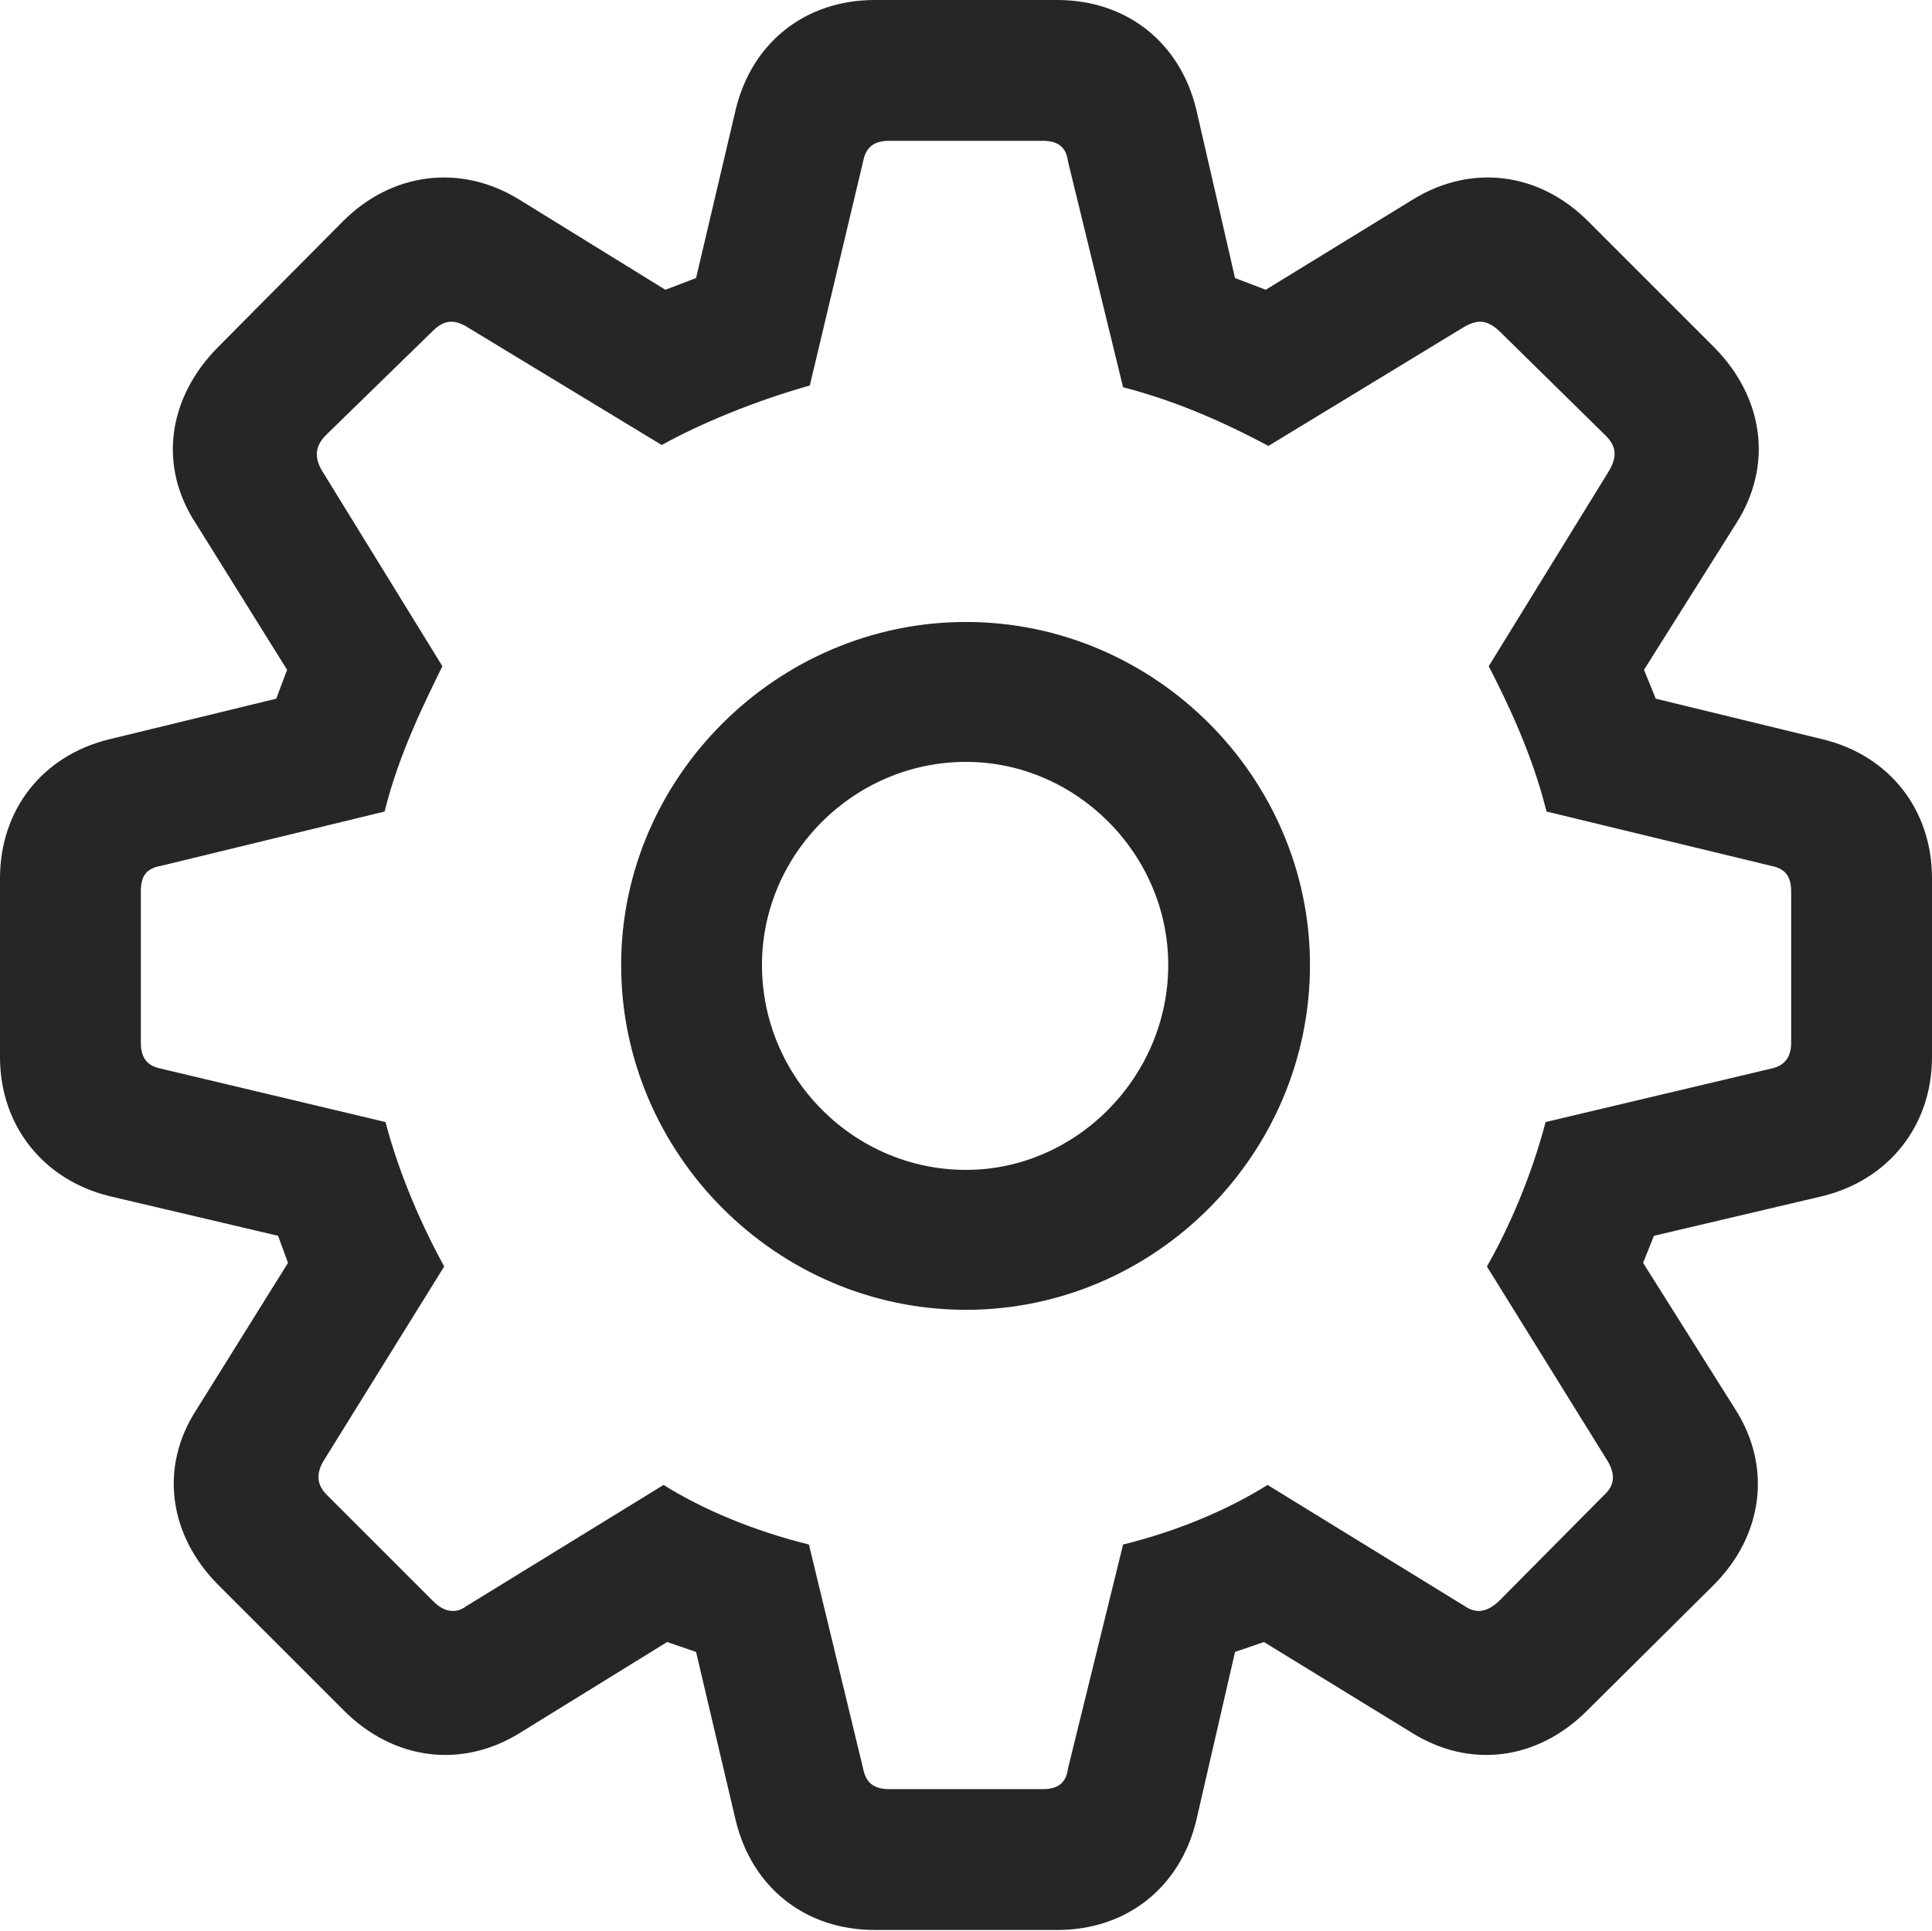 <?xml version="1.0" encoding="UTF-8"?>
<!--Generator: Apple Native CoreSVG 232.5-->
<!DOCTYPE svg
PUBLIC "-//W3C//DTD SVG 1.1//EN"
       "http://www.w3.org/Graphics/SVG/1.1/DTD/svg11.dtd">
<svg version="1.1" xmlns="http://www.w3.org/2000/svg" xmlns:xlink="http://www.w3.org/1999/xlink" width="104.492" height="104.443">
 <g>
  <rect height="104.443" opacity="0" width="104.492" x="0" y="0"/>
  <path d="M47.315 104.395L57.178 104.395C60.938 104.395 63.818 102.1 64.697 98.486L66.797 89.356L68.359 88.818L76.318 93.701C79.492 95.703 83.154 95.215 85.84 92.529L92.676 85.742C95.361 83.057 95.85 79.346 93.848 76.221L88.867 68.311L89.453 66.846L98.584 64.697C102.148 63.818 104.492 60.889 104.492 57.178L104.492 47.51C104.492 43.799 102.197 40.869 98.584 39.99L89.551 37.793L88.916 36.23L93.897 28.32C95.898 25.195 95.41 21.533 92.725 18.799L85.889 11.963C83.252 9.326 79.59 8.838 76.416 10.791L68.457 15.674L66.797 15.039L64.697 5.908C63.818 2.295 60.938 0 57.178 0L47.315 0C43.555 0 40.674 2.295 39.795 5.908L37.647 15.039L35.986 15.674L28.076 10.791C24.902 8.838 21.191 9.326 18.555 11.963L11.768 18.799C9.082 21.533 8.545 25.195 10.596 28.32L15.527 36.23L14.941 37.793L5.908 39.99C2.295 40.869 0 43.799 0 47.51L0 57.178C0 60.889 2.344 63.818 5.908 64.697L15.039 66.846L15.576 68.311L10.645 76.221C8.594 79.346 9.131 83.057 11.816 85.742L18.604 92.529C21.289 95.215 25 95.703 28.174 93.701L36.084 88.818L37.647 89.356L39.795 98.486C40.674 102.1 43.555 104.395 47.315 104.395ZM48.096 96.777C47.266 96.777 46.826 96.436 46.68 95.654L43.75 83.545C40.772 82.812 37.988 81.641 35.889 80.322L25.244 86.865C24.658 87.305 24.023 87.207 23.438 86.621L17.676 80.859C17.139 80.322 17.09 79.736 17.48 79.053L24.023 68.506C22.9 66.455 21.631 63.672 20.85 60.693L8.74 57.812C7.959 57.666 7.617 57.227 7.617 56.397L7.617 48.242C7.617 47.363 7.91 46.973 8.74 46.826L20.801 43.897C21.582 40.723 23.047 37.842 23.926 36.035L17.432 25.488C16.992 24.756 17.041 24.17 17.578 23.584L23.389 17.92C23.975 17.334 24.512 17.236 25.244 17.676L35.791 24.072C37.891 22.9 40.869 21.68 43.799 20.85L46.68 8.74C46.826 7.959 47.266 7.617 48.096 7.617L56.397 7.617C57.227 7.617 57.666 7.959 57.764 8.74L60.742 20.947C63.77 21.729 66.406 22.949 68.603 24.121L79.199 17.676C79.981 17.236 80.469 17.334 81.103 17.92L86.865 23.584C87.451 24.17 87.451 24.756 87.012 25.488L80.518 36.035C81.445 37.842 82.861 40.723 83.643 43.897L95.752 46.826C96.533 46.973 96.875 47.363 96.875 48.242L96.875 56.397C96.875 57.227 96.484 57.666 95.752 57.812L83.594 60.693C82.812 63.672 81.592 66.455 80.42 68.506L86.963 79.053C87.353 79.736 87.353 80.322 86.768 80.859L81.055 86.621C80.42 87.207 79.834 87.305 79.199 86.865L68.555 80.322C66.455 81.641 63.721 82.812 60.742 83.545L57.764 95.654C57.666 96.436 57.227 96.777 56.397 96.777ZM52.246 70.85C62.451 70.85 70.85 62.451 70.85 52.197C70.85 42.041 62.451 33.643 52.246 33.643C42.041 33.643 33.594 42.041 33.594 52.197C33.594 62.402 41.992 70.85 52.246 70.85ZM52.246 63.281C46.191 63.281 41.211 58.301 41.211 52.197C41.211 46.191 46.191 41.211 52.246 41.211C58.203 41.211 63.184 46.191 63.184 52.197C63.184 58.252 58.203 63.281 52.246 63.281Z" fill="#000000" fill-opacity="0.85"/>
 </g>
</svg>
